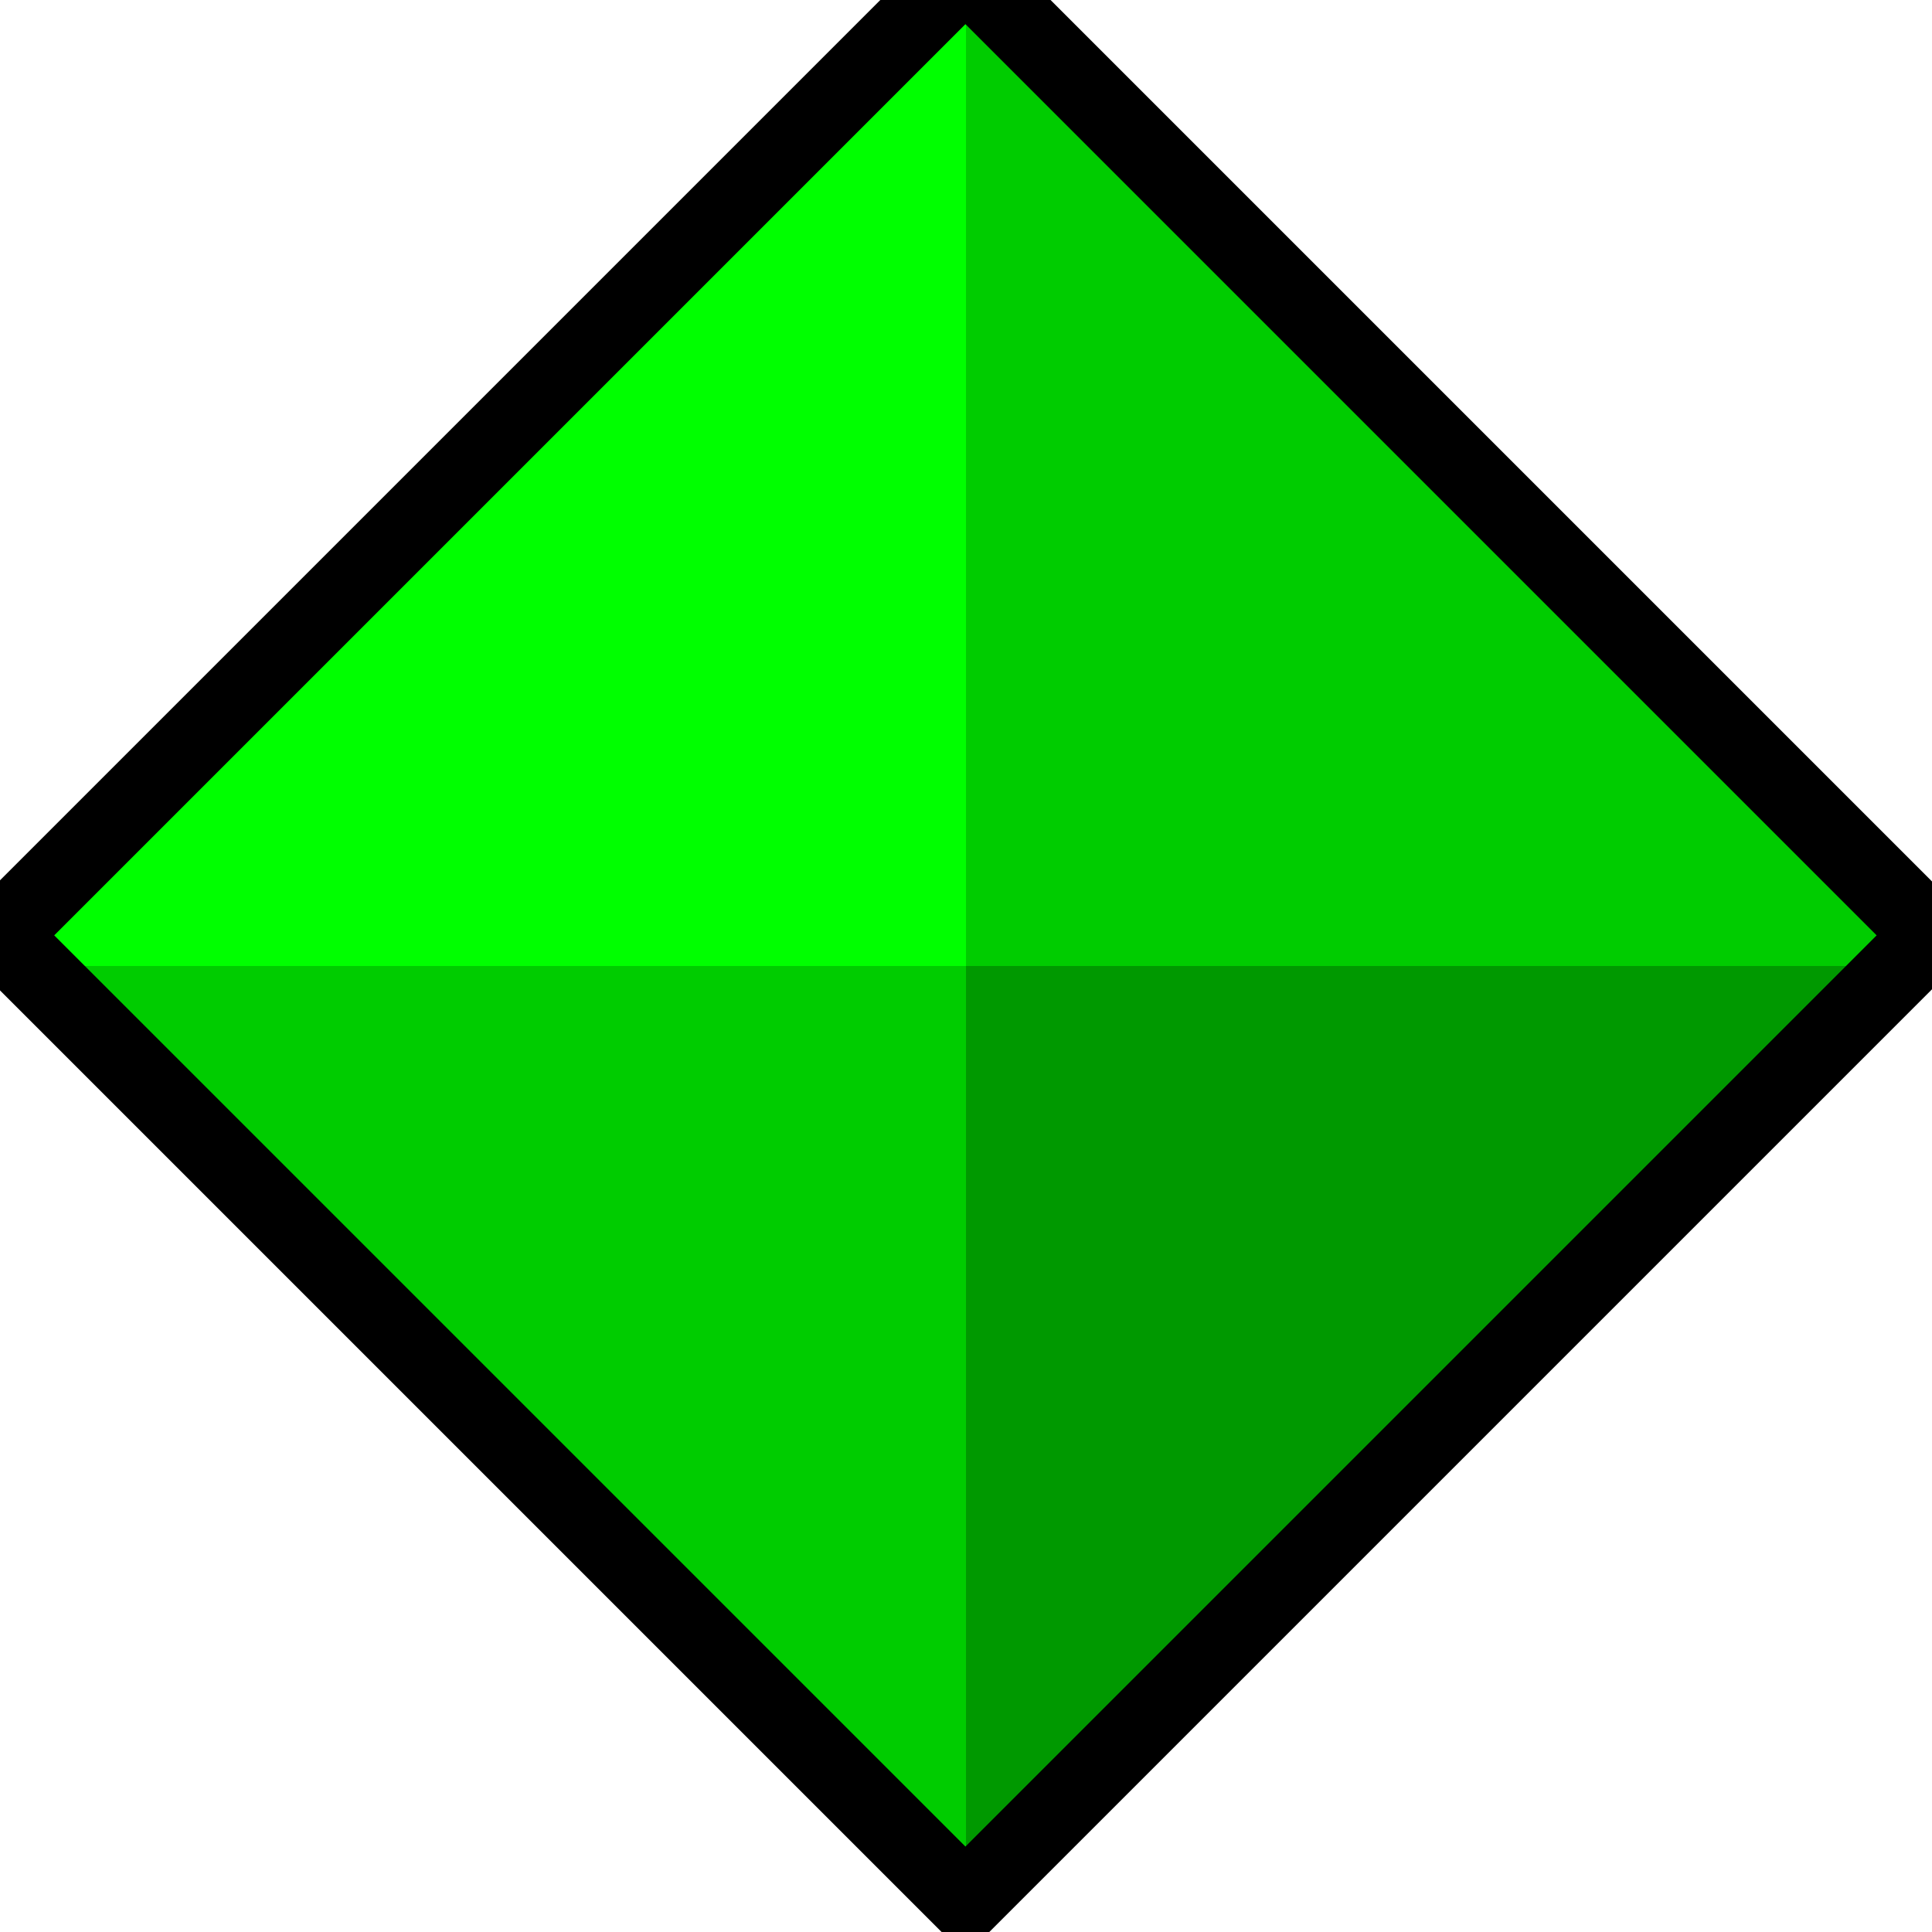 <svg xmlns="http://www.w3.org/2000/svg" xmlns:svg="http://www.w3.org/2000/svg" id="svg2" width="10" height="10" version="1.1"><g id="layer1" style="display:inline" transform="translate(0,-1042.362)"><path style="fill:#0f0;fill-opacity:1;fill-rule:evenodd;stroke:none;stroke-width:1px;stroke-linecap:butt;stroke-linejoin:miter;stroke-opacity:1" id="path5060" d="m 0,1047.362 5,-5 0,5 z"/><path style="fill:#0c0;fill-opacity:1;fill-rule:evenodd;stroke:none;stroke-width:1px;stroke-linecap:butt;stroke-linejoin:miter;stroke-opacity:1" id="path5062" d="m 5,1042.362 5.051,5 -5.051,0 z"/><path style="fill:#0c0;fill-opacity:1;fill-rule:evenodd;stroke:none;stroke-width:1px;stroke-linecap:butt;stroke-linejoin:miter;stroke-opacity:1" id="path5064" d="m 0,1047.362 5,0 0,5 z"/><path style="fill:#090;fill-opacity:1;fill-rule:evenodd;stroke:none;stroke-width:1px;stroke-linecap:butt;stroke-linejoin:miter;stroke-opacity:1" id="path5066" d="m 5,1047.362 5,0 -5,5.051 z"/><rect style="fill:none;fill-opacity:1;stroke:#000;stroke-width:.4;stroke-miterlimit:4;stroke-dasharray:none;stroke-opacity:1" id="rect4182" width="7.071" height="7.071" x="740.595" y="733.527" transform="matrix(0.707,0.707,-0.707,0.707,0,0)"/></g></svg>
